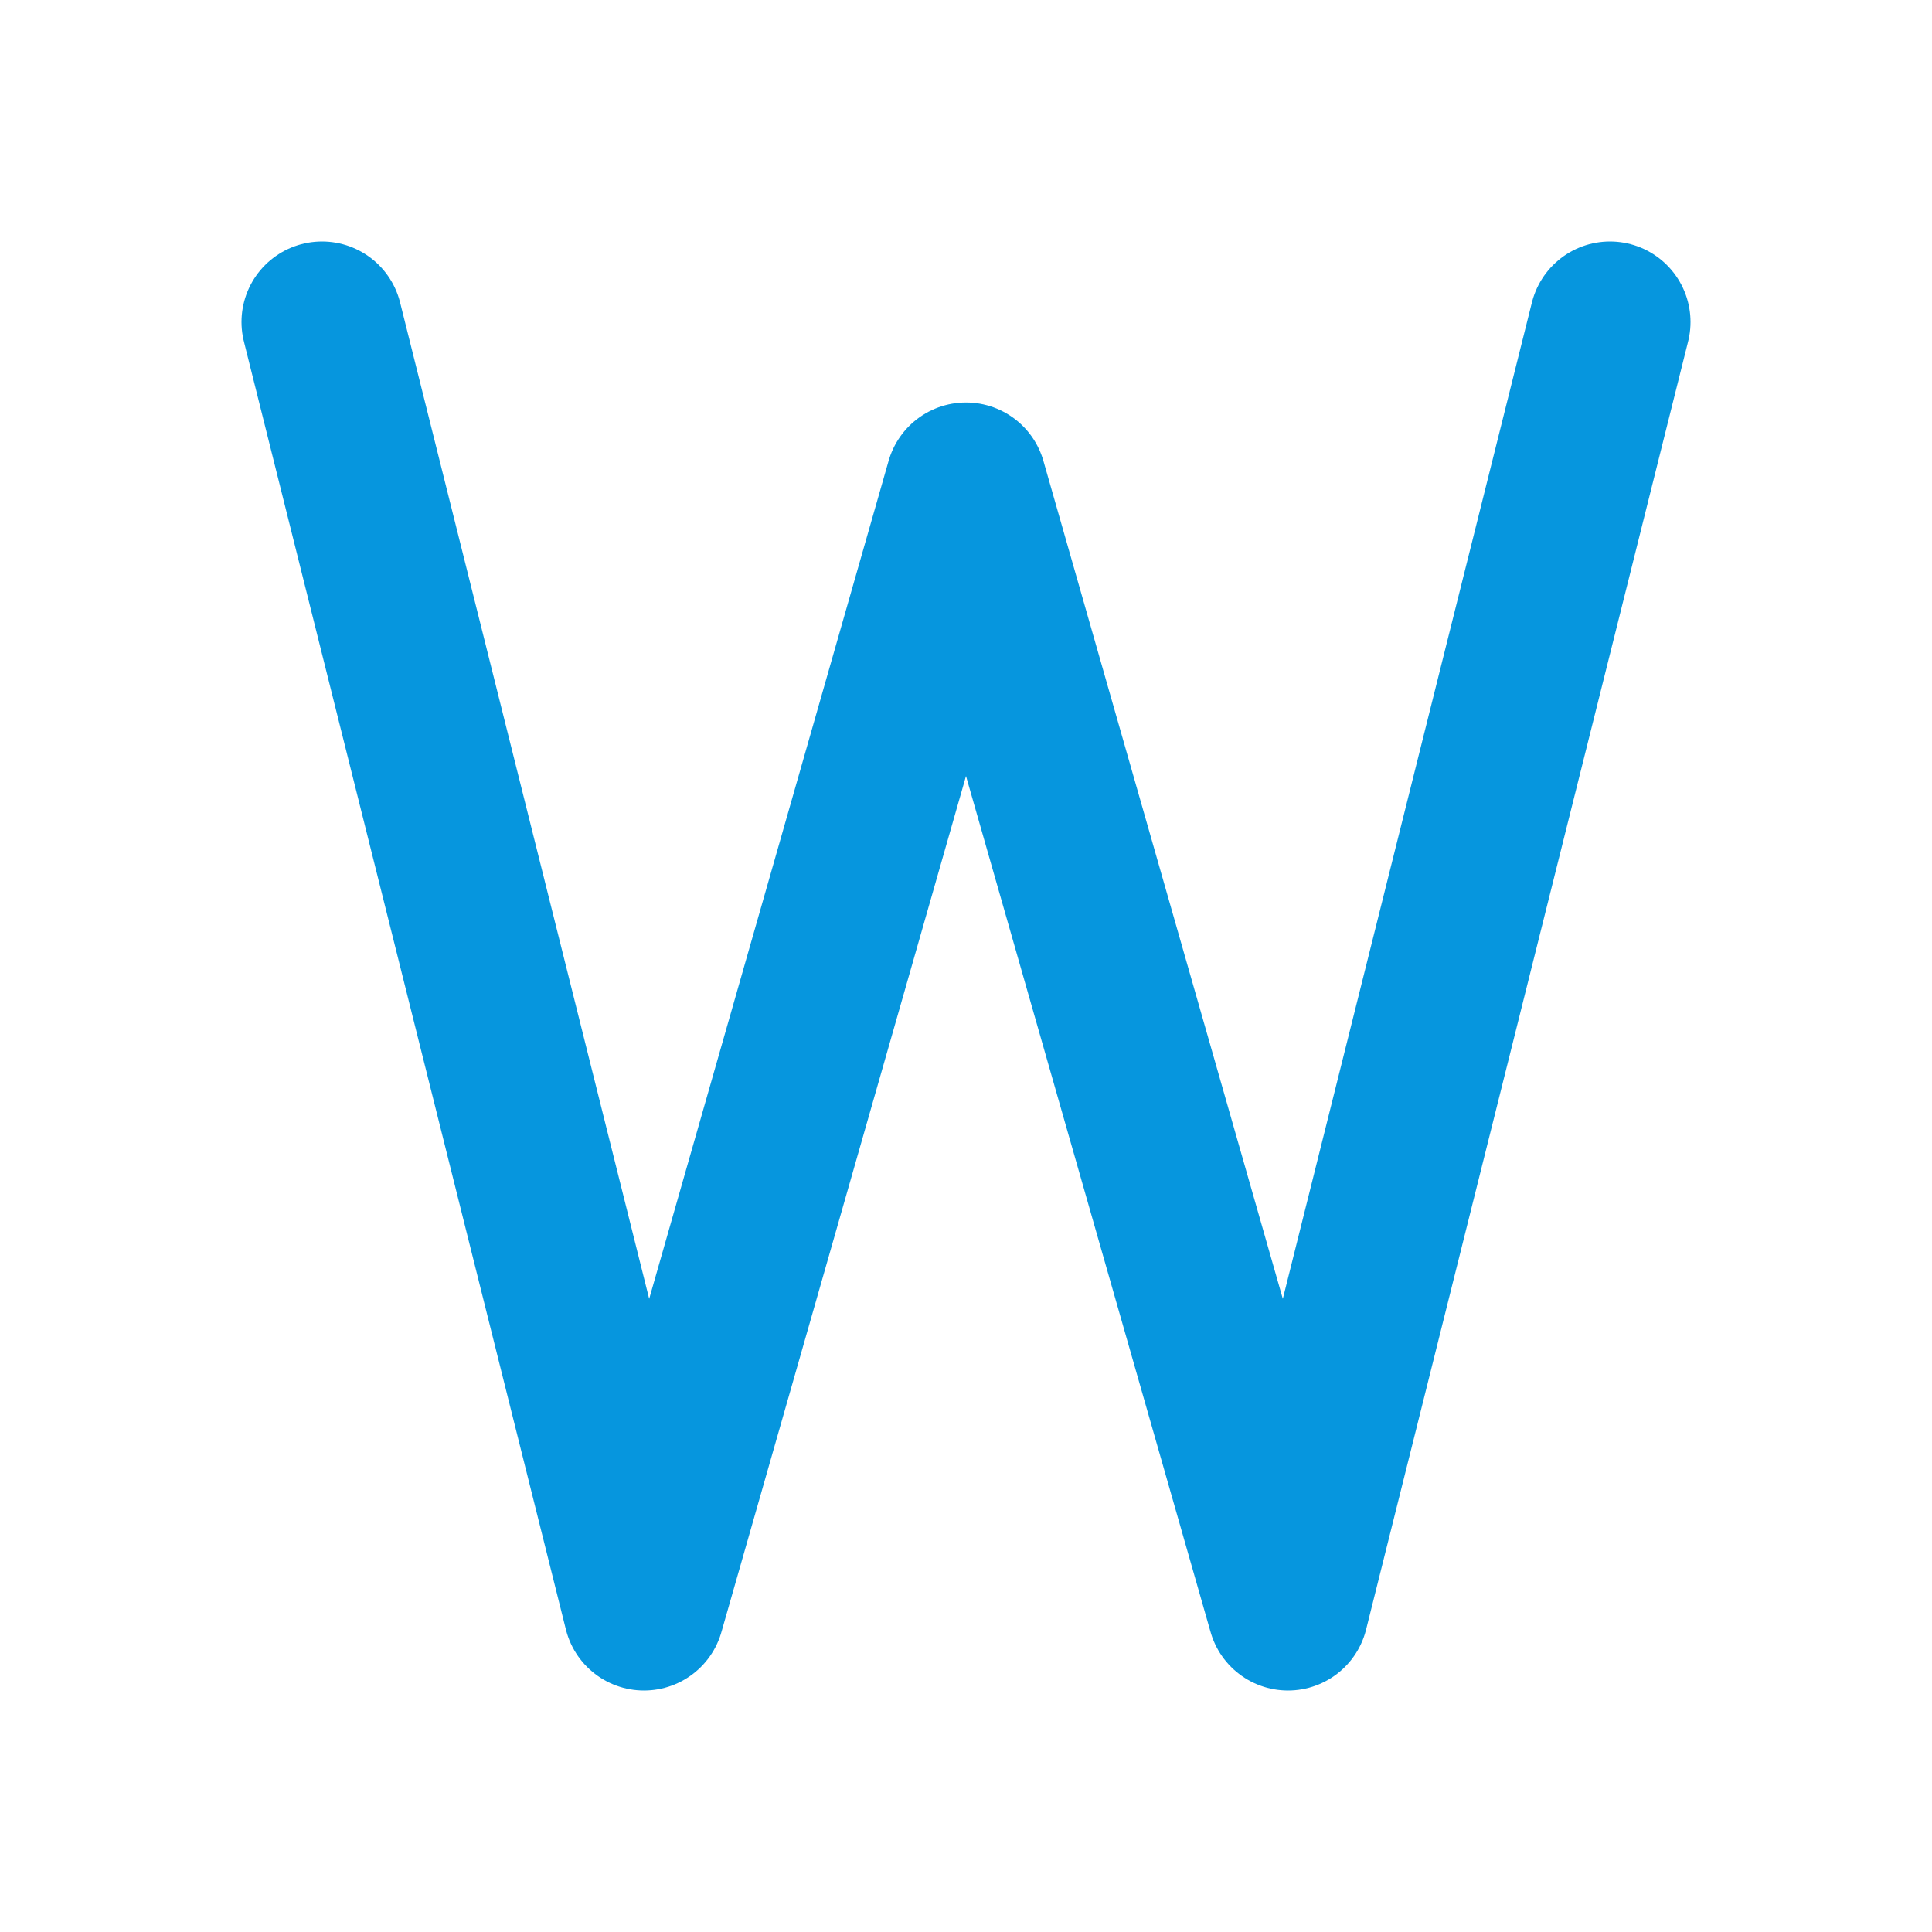 <svg xmlns="http://www.w3.org/2000/svg" class="icon icon-tabler icon-tabler-letter-w" width="24" height="24" stroke-width="2" stroke="currentColor" fill="none" stroke-linecap="round" stroke-linejoin="round"  style="stroke: rgb(6, 150, 222);"><path d="M0 0h24v24H0z" stroke="none"/><path d="m4 4 4 16 4-14 4 14 4-16"/></svg>